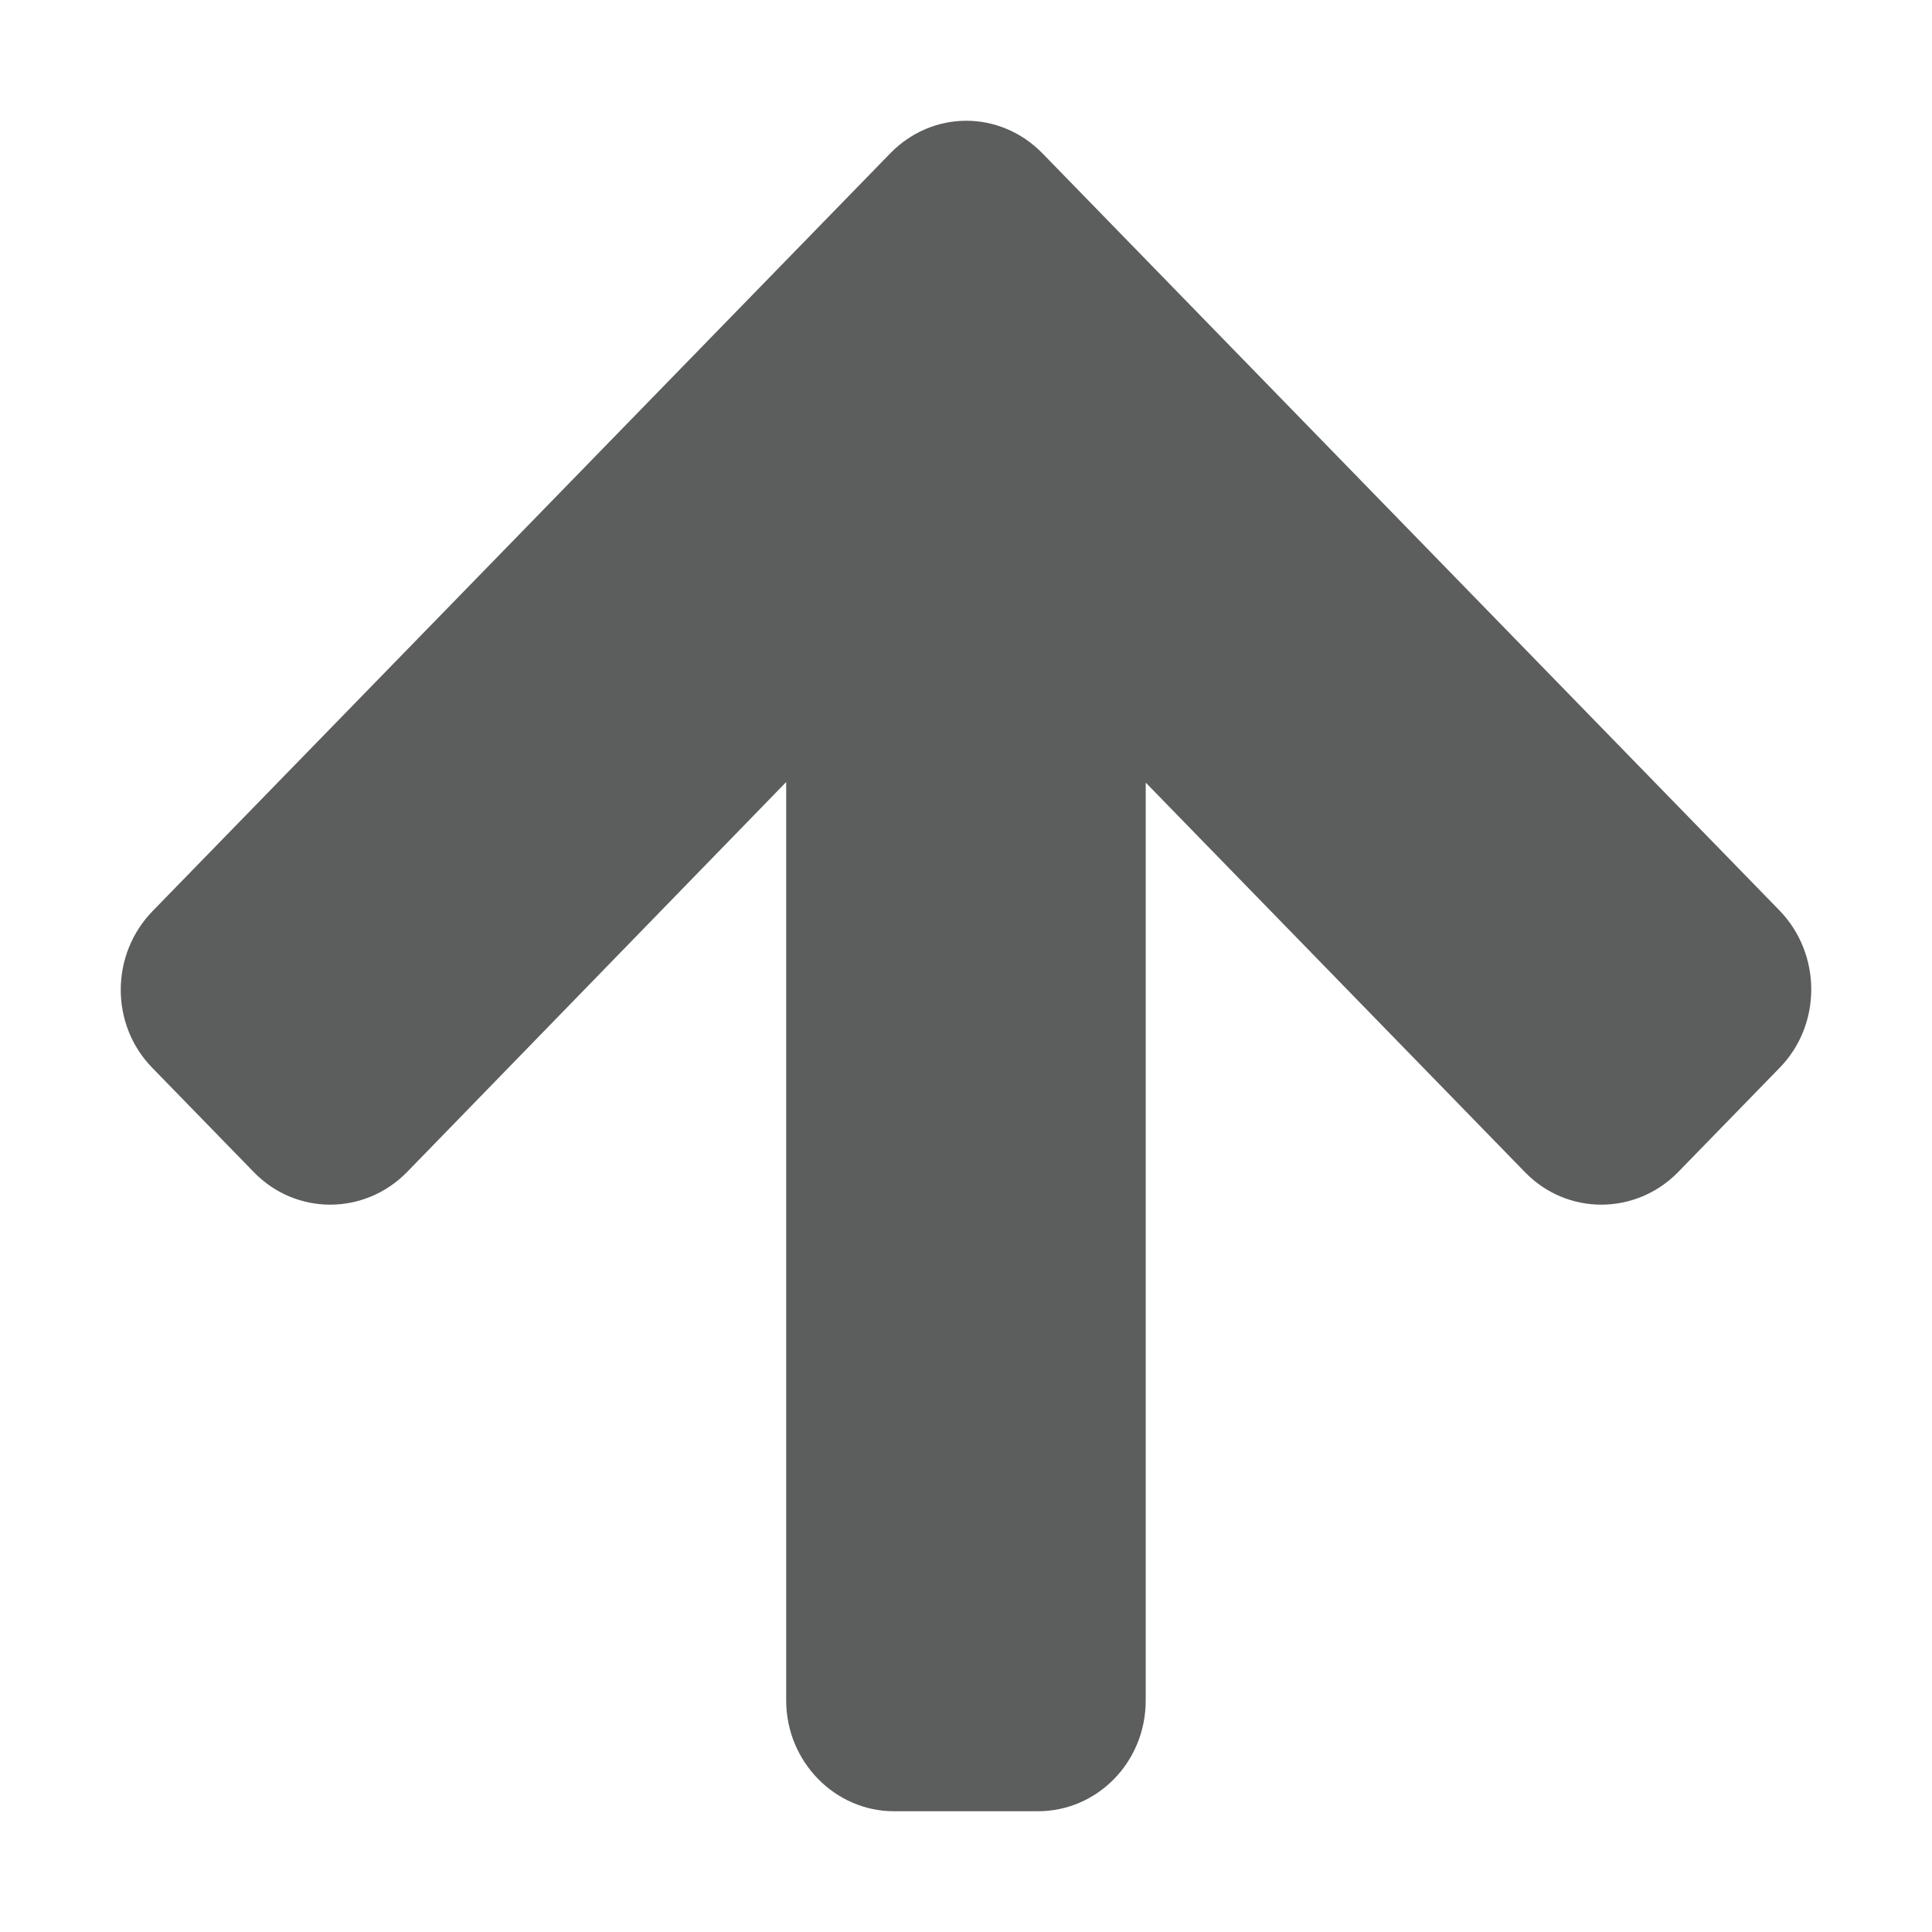 <?xml version="1.0" encoding="UTF-8" standalone="no"?>
<!-- Created with Inkscape (http://www.inkscape.org/) -->

<svg
   xmlns:dc="http://purl.org/dc/elements/1.1/"
   xmlns:cc="http://creativecommons.org/ns#"
   xmlns:rdf="http://www.w3.org/1999/02/22-rdf-syntax-ns#"
   xmlns:svg="http://www.w3.org/2000/svg"
   xmlns="http://www.w3.org/2000/svg"
   version="1.1"
   width="100%"
   height="100%"
   viewBox="0 0 200 200"
   id="Artwork"
   xml:space="preserve"><defs
     id="defs3851" /><path
     d="m 15.747,110.523 10.55,10.837 c 4.343,4.461 11.413,4.461 15.811,0 L 81.386,80.956 81.386,176.034 c 2.5e-5,6.319 5.038,11.466 11.162,11.466 l 14.893,0 c 6.152,0 11.163,-5.09 11.163,-11.466 l 0,-95.02 39.278,40.347 c 4.343,4.461 11.413,4.461 15.811,0 l 10.55,-10.837 c 4.343,-4.461 4.343,-11.724 0,-16.242 L 107.914,15.874 C 105.743,13.644 102.876,12.5 100.037,12.5 c -2.867,0 -5.707,1.144 -7.878,3.374 L 15.83,94.281 c -4.426,4.518 -4.426,11.781 -0.084,16.242 z"
     id="path3847"
     style="fill:#5c5d5d;fill-opacity:1" /></svg>
